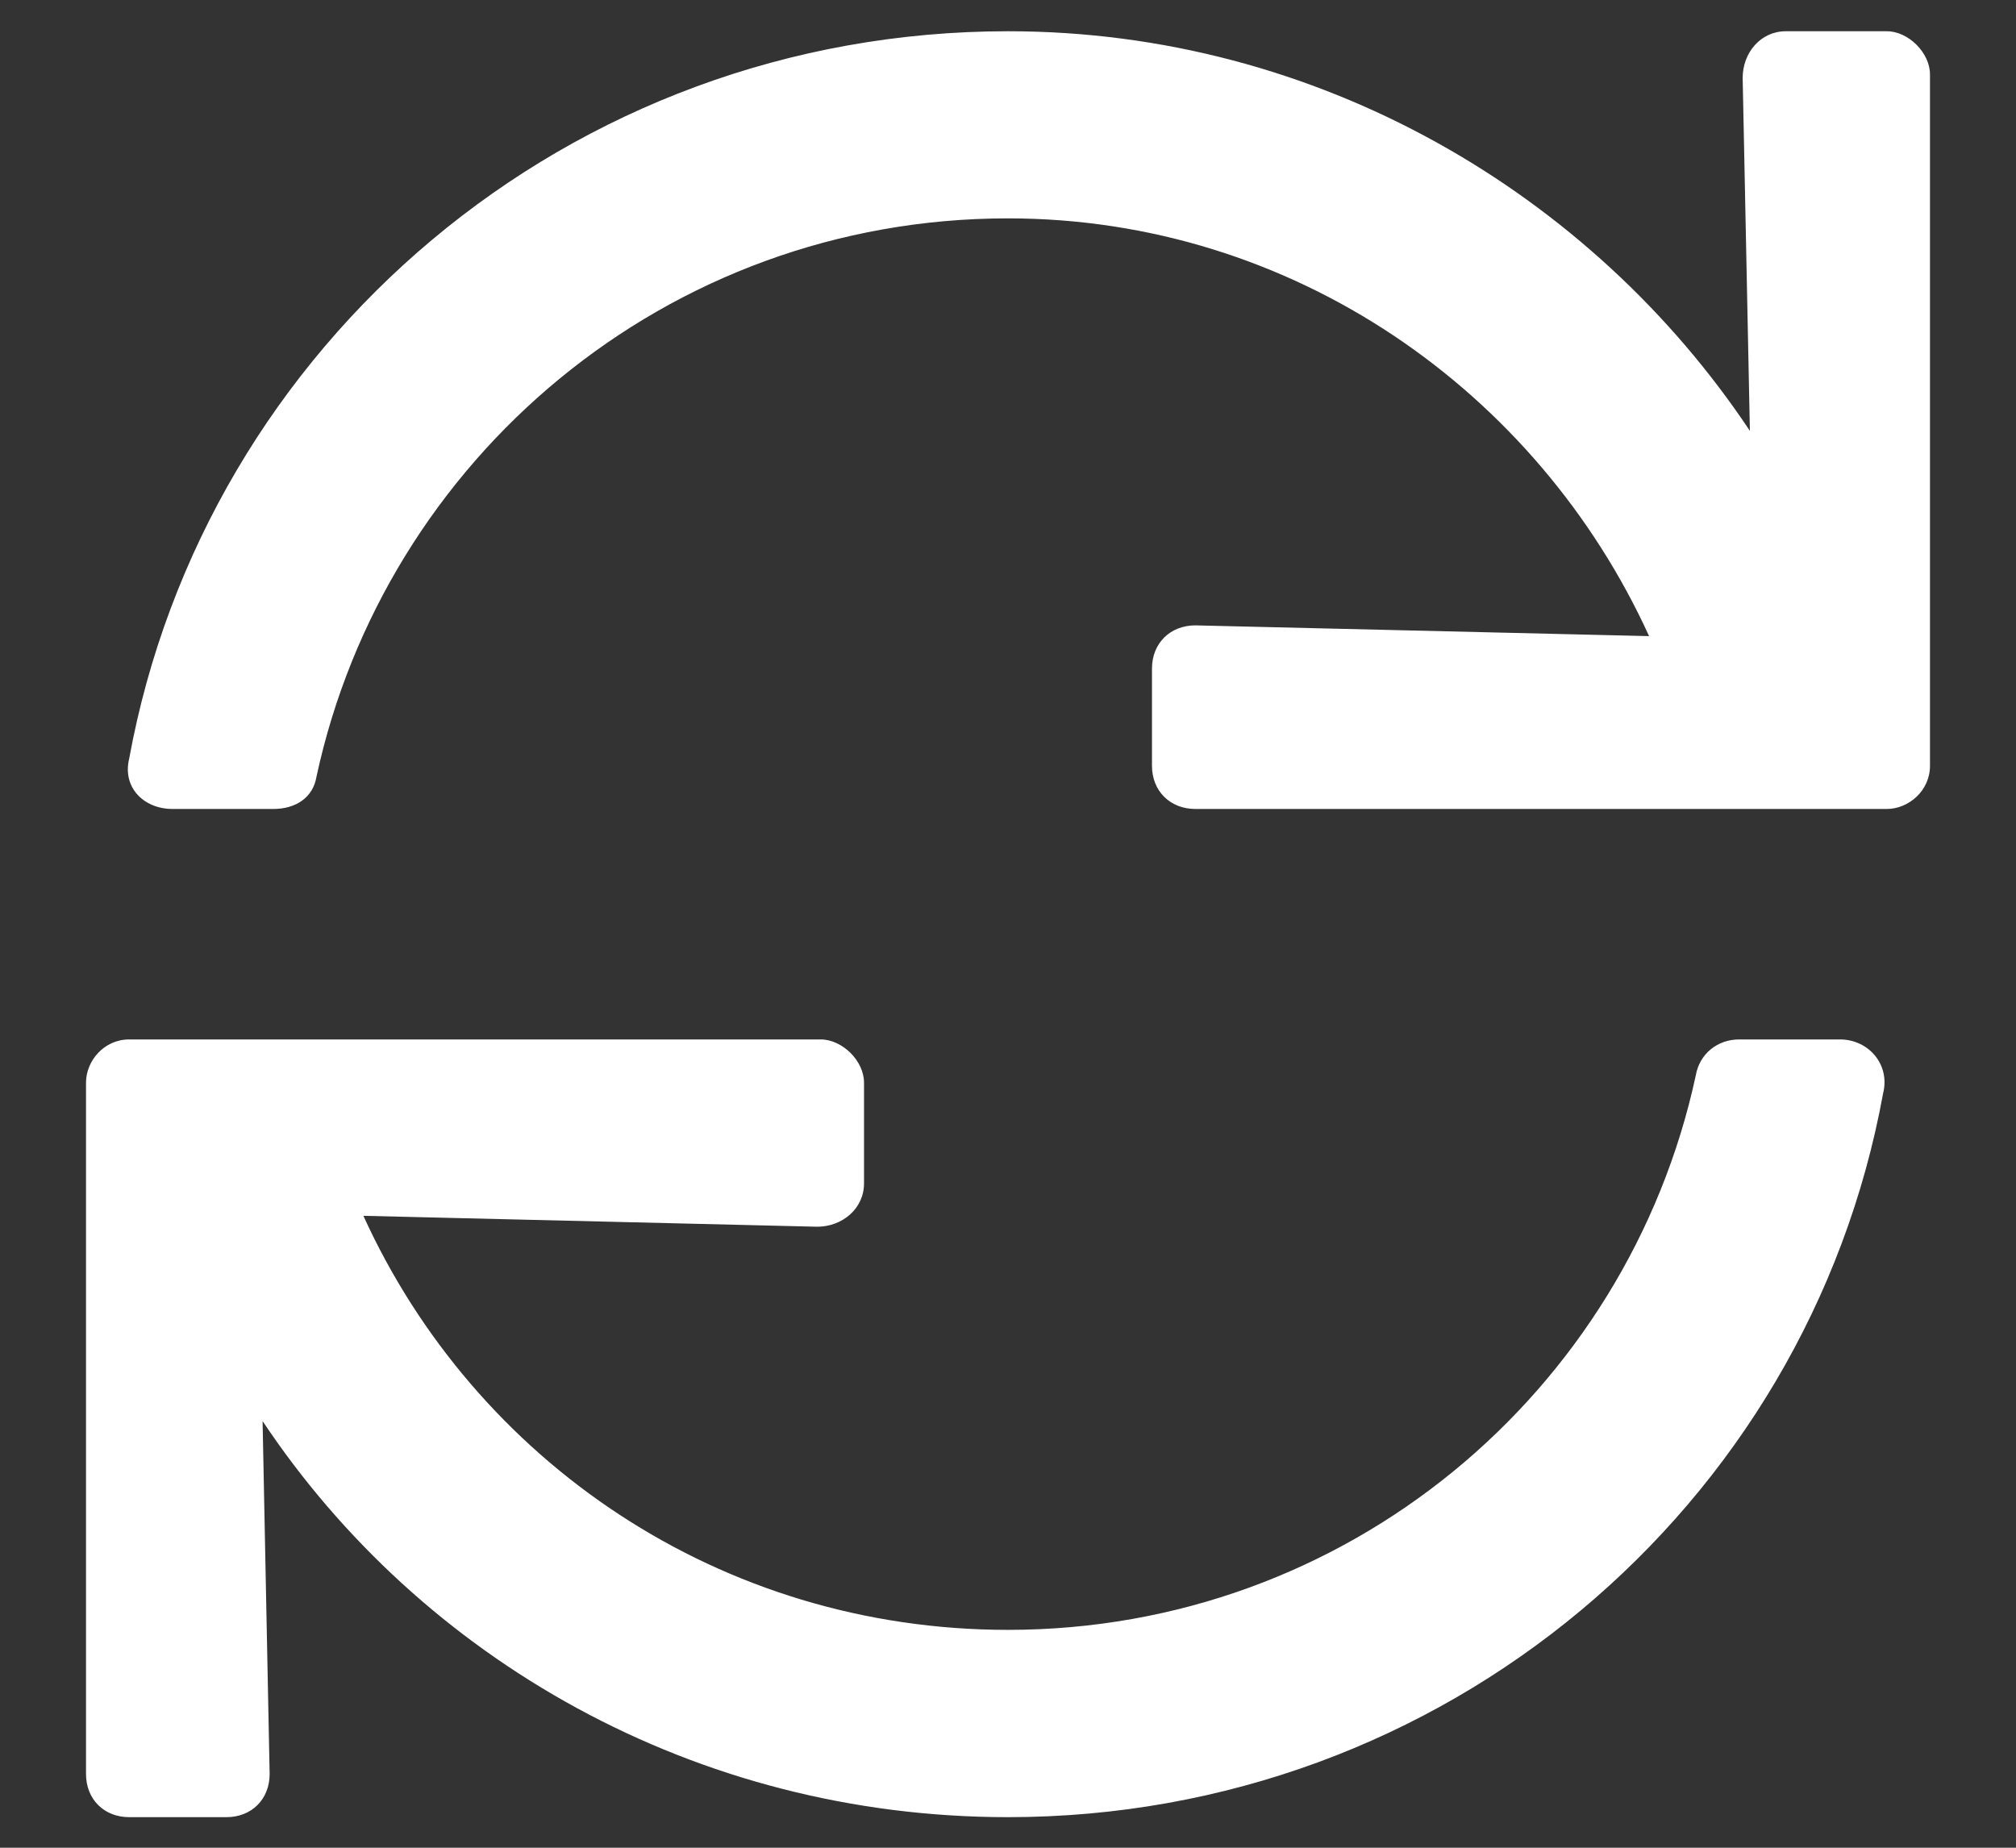 <svg width="12" height="11" viewBox="0 0 12 11" fill="none" xmlns="http://www.w3.org/2000/svg">
<rect x="0" y="0" width="12" height="11" fill="#333333" stroke="none"/>
<path d="M11.231 0.186H10.63C10.48 0.186 10.373 0.314 10.373 0.464L10.416 2.565C9.473 1.15 7.844 0.186 6 0.186C3.385 0.186 1.22 2.051 0.769 4.516C0.727 4.687 0.855 4.816 1.027 4.816H1.627C1.756 4.816 1.863 4.752 1.884 4.623C2.291 2.737 3.964 1.3 6 1.3C7.694 1.3 9.151 2.329 9.816 3.787L7.115 3.723C6.965 3.723 6.857 3.83 6.857 3.98V4.559C6.857 4.709 6.965 4.816 7.115 4.816H11.231C11.359 4.816 11.488 4.709 11.488 4.559V0.443C11.488 0.314 11.359 0.186 11.231 0.186ZM10.952 6.188H10.352C10.223 6.188 10.116 6.274 10.094 6.402C9.687 8.289 8.015 9.703 6 9.703C4.285 9.703 2.827 8.696 2.163 7.238L4.864 7.303C5.014 7.303 5.143 7.195 5.143 7.045V6.445C5.143 6.316 5.014 6.188 4.885 6.188H0.769C0.619 6.188 0.512 6.316 0.512 6.445V10.561C0.512 10.711 0.619 10.818 0.769 10.818H1.348C1.498 10.818 1.605 10.711 1.605 10.561L1.563 8.46C2.506 9.875 4.135 10.818 6 10.818C8.594 10.818 10.759 8.975 11.209 6.509C11.252 6.338 11.123 6.188 10.952 6.188Z" fill="white"/>
</svg>
